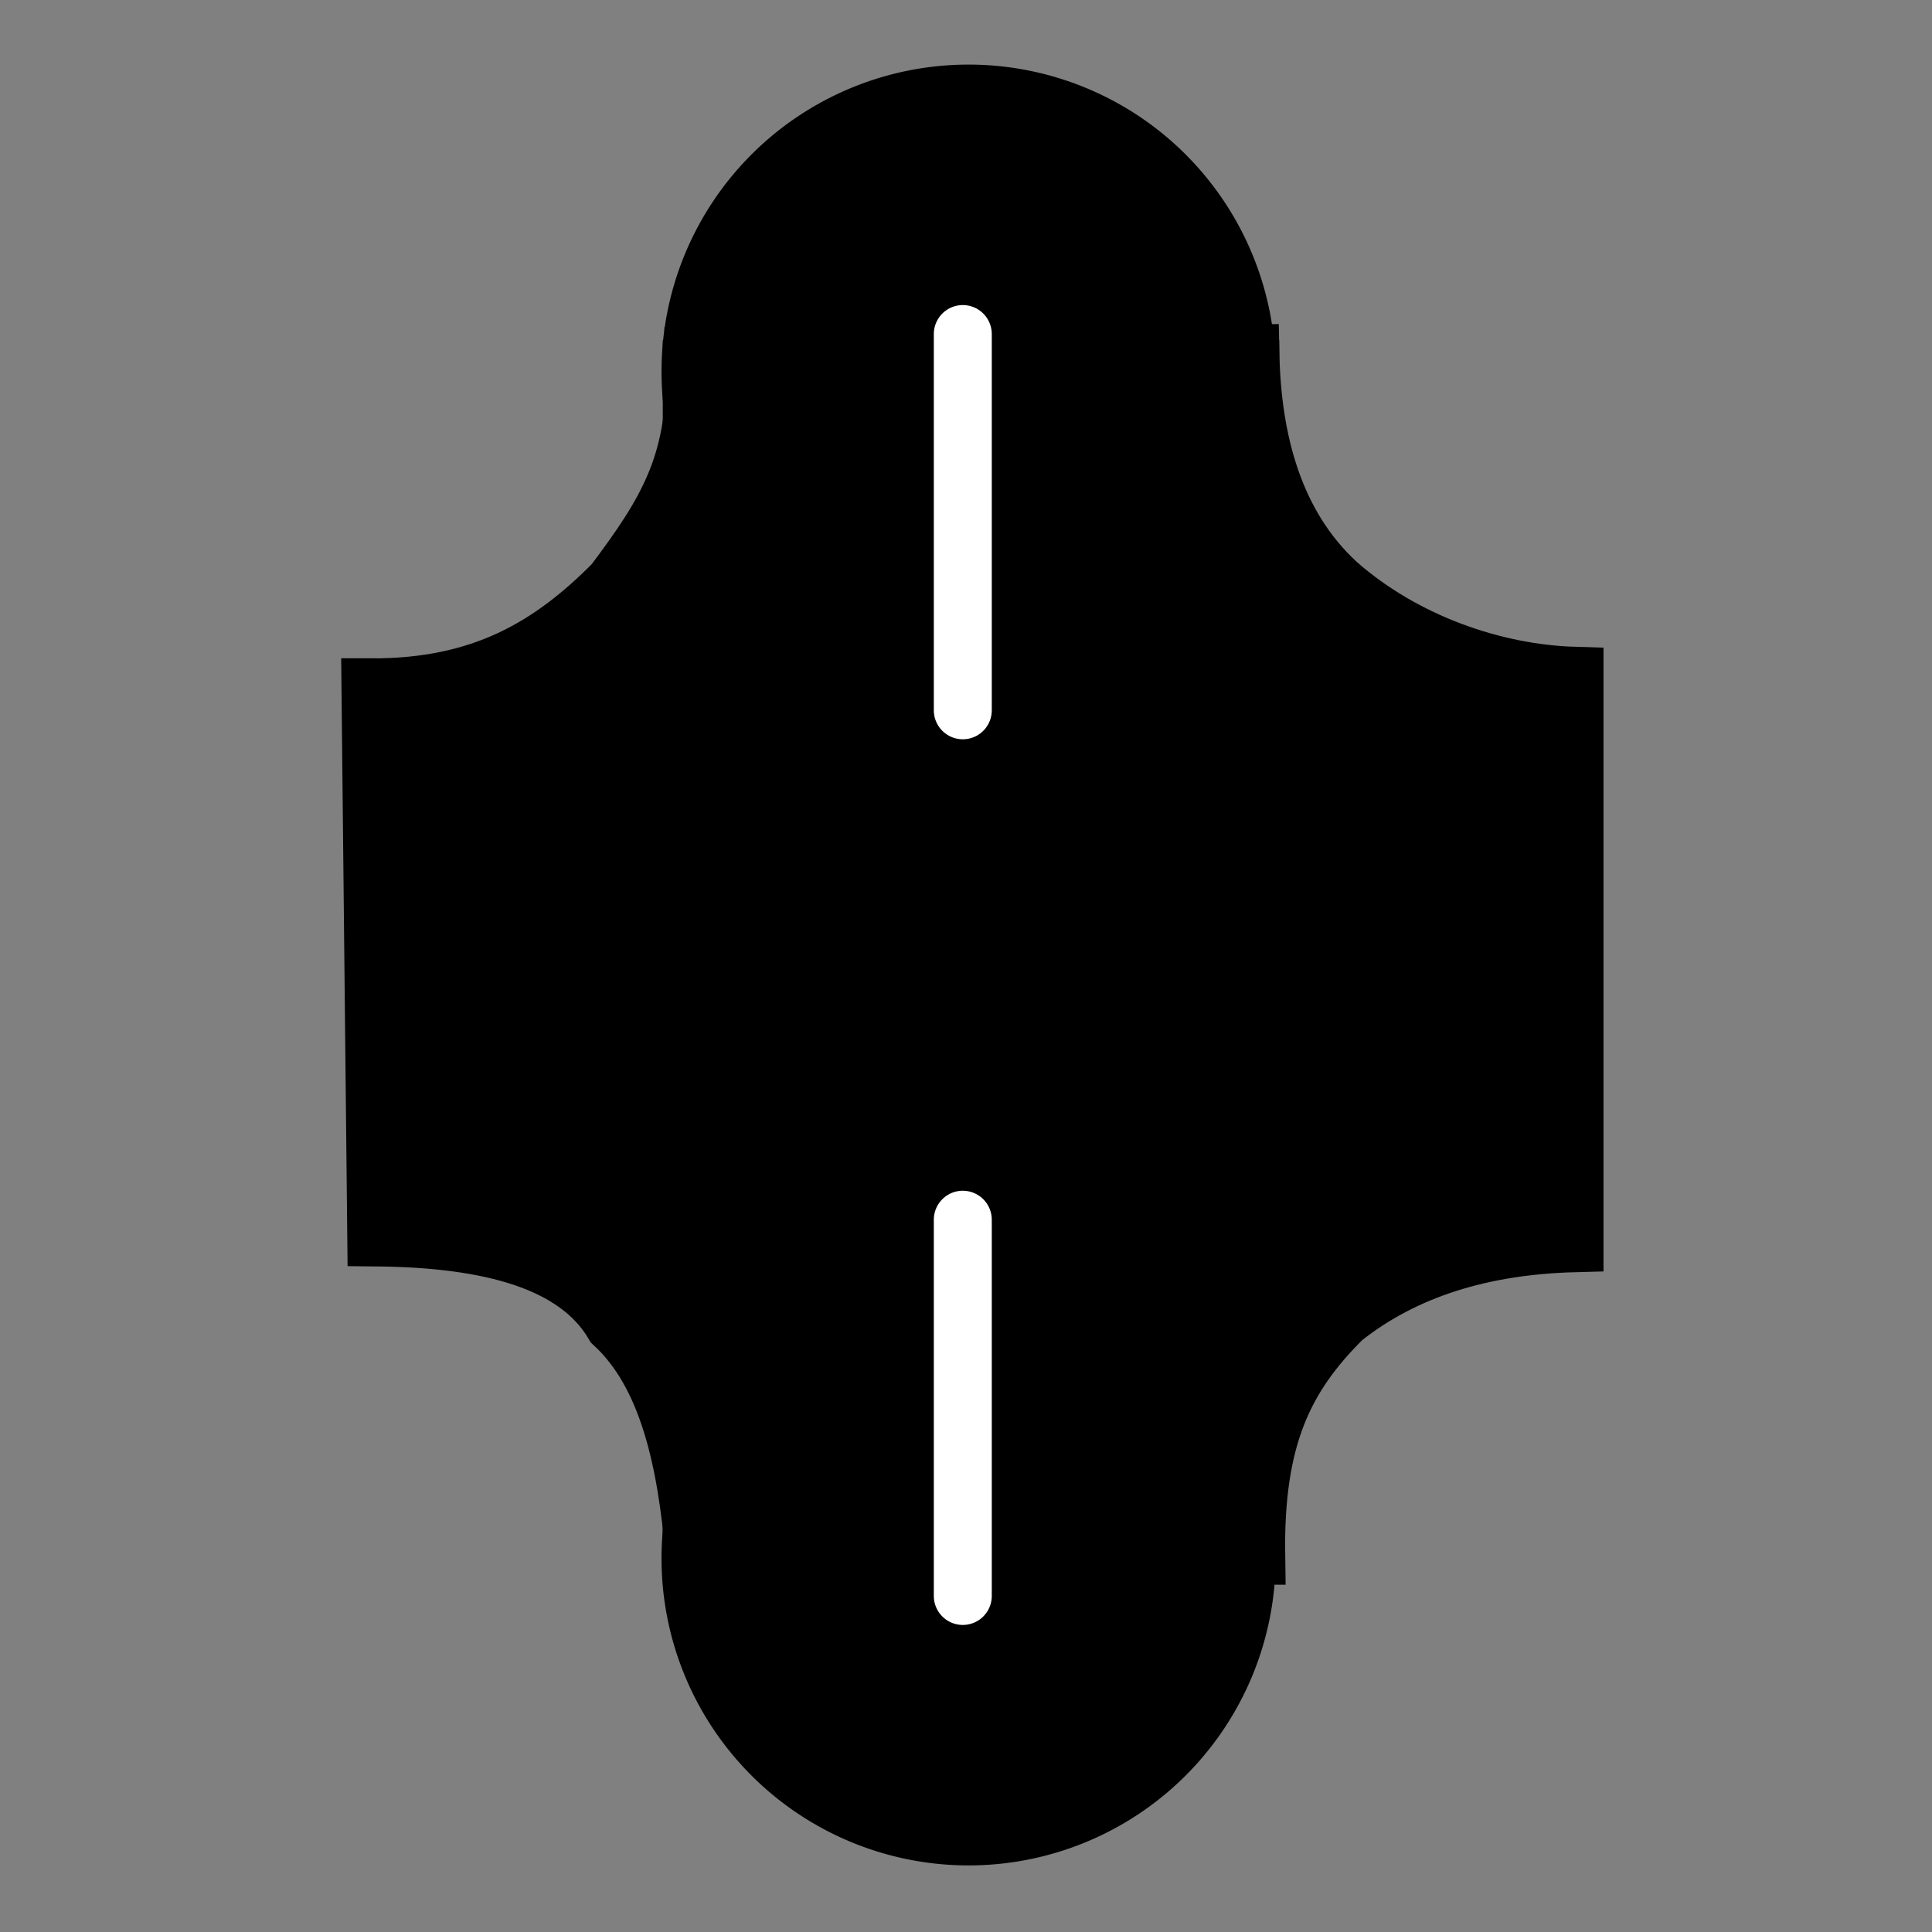 <svg xmlns="http://www.w3.org/2000/svg" width="100" height="100">
    <rect width="100%" height="100%" fill="#808080" stroke="none"/>
    <path stroke="#000" stroke-linecap="round" stroke-width="2.89" d="M64.765 19.062v60.72H35.75v-60.72z"/>
    <path stroke="#000" stroke-linecap="round" stroke-linejoin="round" stroke-width="3" d="M35.74 19.237a14.393 14.393 0 1 0 28.787 0 14.393 14.393 0 1 0-28.787 0m0 61.423a14.393 14.393 0 1 0 28.787 0 14.393 14.393 0 1 0-28.787 0"/>
    <path stroke="#000" stroke-width="3.007" d="M31.763 30.193c2.803-3.732 4.414-6.318 4.19-11.765l28.763-.143c.09 4.573 1.245 8.913 4.493 11.907 3.496 3.086 8.19 4.669 12.285 4.79v29.363c-4.775.127-8.808 1.368-11.985 3.892-3.02 2.994-4.583 6.155-4.491 12.284H35.955c-.424-4.968-1.388-9.396-4.192-11.985-1.91-3.245-6.387-4.435-12.284-4.49l-.3-28.465c5.78.027 9.344-2.123 12.584-5.388z"/>
    <path stroke="#fff" stroke-linecap="round" stroke-width="3" d="M49.834 36.765V17.29m0 65.317V63.132"/>
</svg>
